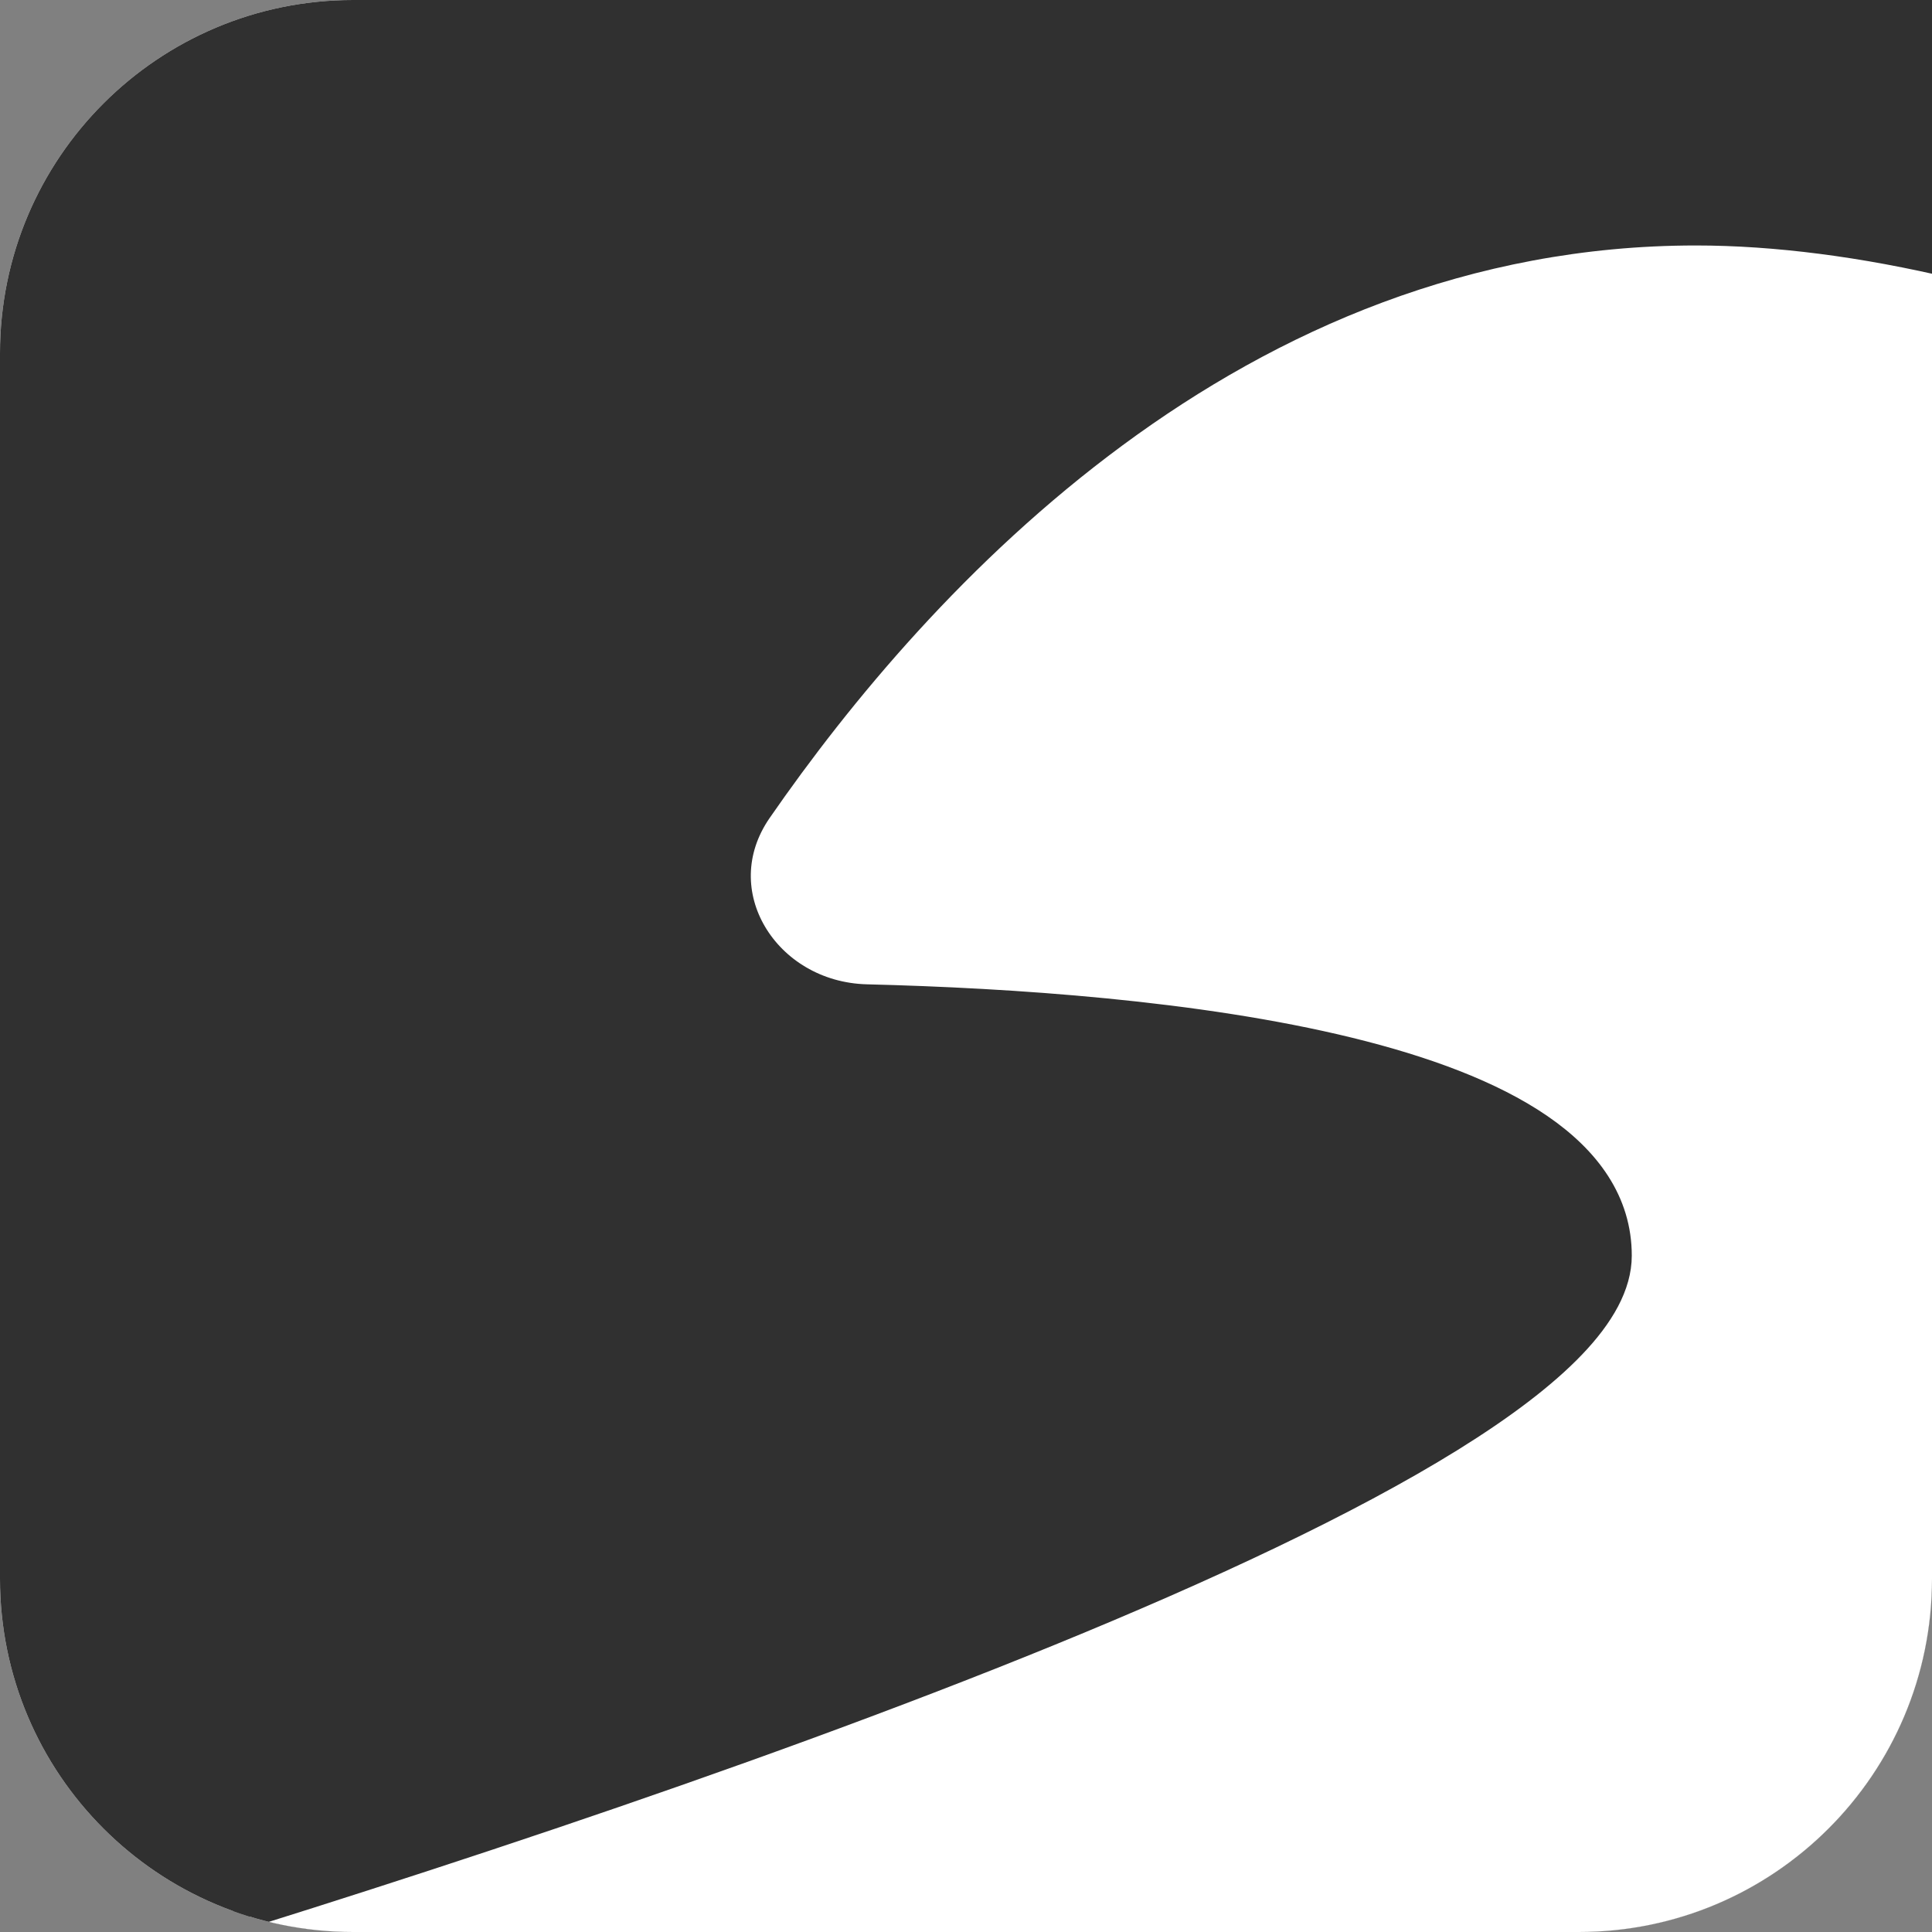 <svg width="547" height="547" viewBox="0 0 547 547" fill="none" xmlns="http://www.w3.org/2000/svg">
<rect x="0" y="0" width="547" height="547" fill="#808080" stroke="none"/>
<g clip-path="url(#clip0_17_74)">
<path d="M0 100C0 44.772 44.772 0 100 0H547V447C547 502.228 502.228 547 447 547H100C44.772 547 0 502.228 0 447V100Z" fill="white"/>
<rect width="547" height="547" fill="#303030"/>
<path d="M480.158 66.5C525.066 66.5 580.374 79.517 632.817 103.083C685.258 126.648 734.567 160.64 767.649 202.364C792.455 233.649 804.24 282.316 806.811 340.97C809.378 399.524 802.746 467.536 791.186 537.048C768.069 676.06 725.323 820.618 697.563 906.617C688.114 935.893 649.418 940.234 633.143 913.925L516.711 725.709C499.907 698.545 460.399 698.537 443.583 725.693L388.812 814.148C378.273 831.169 356.107 836.72 338.79 826.676L310.129 810.05L17.409 624.368C-9.707 607.167 -3.845 565.464 26.962 556.148C100.523 533.903 208.108 499.42 297.334 462.977C341.93 444.763 382.063 426.01 411.091 407.999C425.596 398.999 437.457 390.106 445.726 381.468C453.931 372.897 459 364.16 459 355.5C459 340.017 450.129 327.837 436.301 318.376C422.517 308.945 403.46 301.946 382.107 296.723C339.361 286.267 286.432 282.703 245.404 281.685C231.38 281.336 219.957 273.954 214.021 263.9C208.115 253.896 207.601 241.215 215.465 229.852C260.773 164.386 350.296 66.5 480.158 66.5Z" fill="white" stroke="#303030" stroke-width="6"/>
</g>
<defs>
<clipPath id="clip0_17_74">
<path d="M0 100C0 44.772 44.772 0 100 0H547V447C547 502.228 502.228 547 447 547H100C44.772 547 0 502.228 0 447V100Z" fill="white"/>
</clipPath>
</defs>
</svg>
